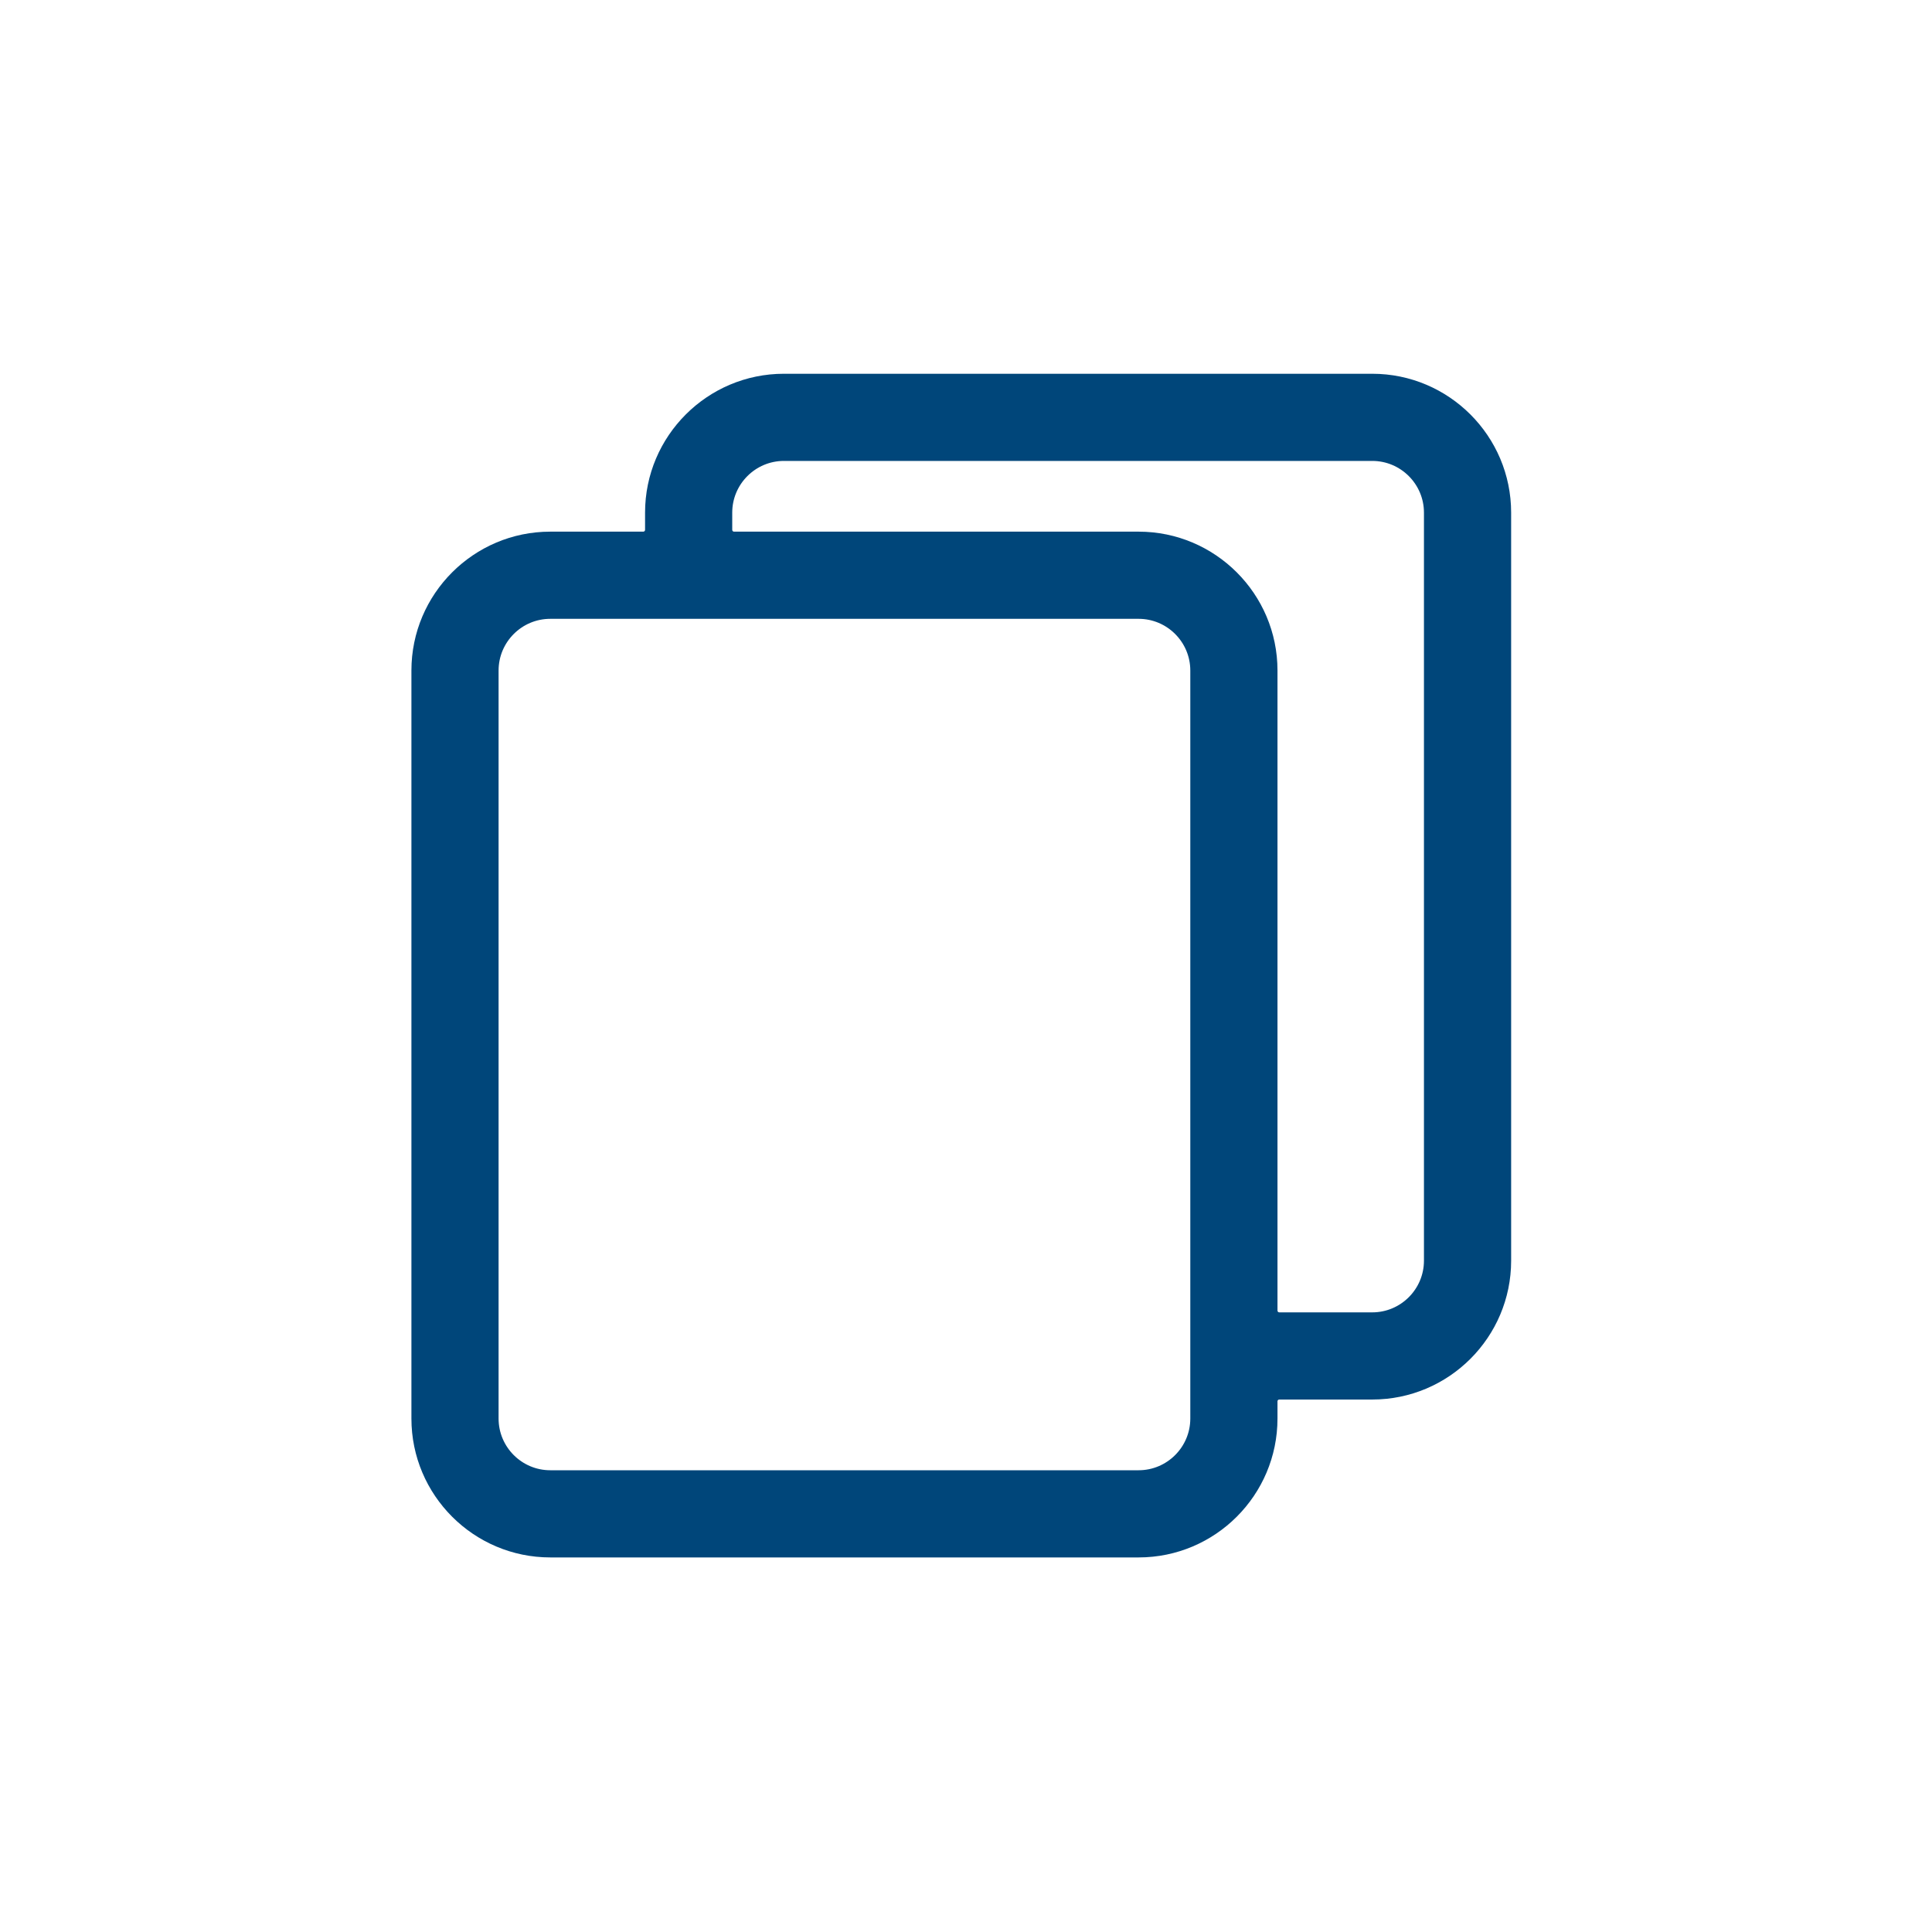<?xml version="1.0" encoding="UTF-8" standalone="no"?>
<svg
   xmlns:dc="http://purl.org/dc/elements/1.1/"
   xmlns:cc="http://creativecommons.org/ns#"
   xmlns:rdf="http://www.w3.org/1999/02/22-rdf-syntax-ns#"
   xmlns:svg="http://www.w3.org/2000/svg"
   xmlns="http://www.w3.org/2000/svg"
   xmlns:sodipodi="http://sodipodi.sourceforge.net/DTD/sodipodi-0.dtd"
   xmlns:inkscape="http://www.inkscape.org/namespaces/inkscape"
   width="186mm"
   height="186mm"
   viewBox="0 0 186 186"
   version="1.1"
   id="svg261"
   inkscape:version="1.0.2-2 (e86c870879, 2021-01-15)"
   sodipodi:docname="Clone.svg">
  <defs
     id="defs255" />
  <sodipodi:namedview
     id="base"
     pagecolor="#ffffff"
     bordercolor="#666666"
     borderopacity="1.0"
     inkscape:pageopacity="0.0"
     inkscape:pageshadow="2"
     inkscape:zoom="0.35"
     inkscape:cx="505.78177"
     inkscape:cy="715.78179"
     inkscape:document-units="mm"
     inkscape:current-layer="layer1"
     inkscape:document-rotation="0"
     showgrid="false"
     inkscape:window-width="1920"
     inkscape:window-height="1017"
     inkscape:window-x="-8"
     inkscape:window-y="-8"
     inkscape:window-maximized="1"
     inkscape:snap-page="true"
     inkscape:pagecheckerboard="0" />
  <g
     inkscape:label="Layer 1"
     inkscape:groupmode="layer"
     id="layer1"
     transform="translate(130.857,172.056)">
    <g
       id="g22103"
       style="fill:#64a3d1;fill-opacity:1;stroke-width:0.424"
       transform="matrix(0.646,0,0,0.646,-815.793,-146.96)"
       inkscape:export-xdpi="97"
       inkscape:export-ydpi="97">
      <path
         id="path22101"
         style="fill:#00467a;fill-opacity:1;stroke-width:0.424"
         d="m 1177.1,16.853 c -11.413,0 -20.694,9.282 -20.694,20.694 v 2.572 c -5e-4,0.146 -0.118,0.264 -0.264,0.264 h -13.861 c -11.413,0 -20.695,9.282 -20.695,20.694 V 172.56 c 0,11.413 9.282,20.695 20.695,20.695 h 87.679 c 11.413,0 20.695,-9.282 20.695,-20.695 v -2.572 c 4e-4,-0.146 0.118,-0.264 0.264,-0.264 h 13.863 c 11.413,0 20.695,-9.282 20.695,-20.695 V 37.548 c 8e-4,-11.413 -9.282,-20.694 -20.695,-20.694 z m 0,12.99 h 87.681 c 4.245,0 7.703,3.458 7.703,7.703 V 149.03 c 0,4.245 -3.458,7.703 -7.703,7.703 h -13.861 c -0.146,-4.6e-4 -0.264,-0.118 -0.264,-0.264 V 61.078 c 0,-11.413 -9.283,-20.694 -20.695,-20.694 h -60.3 c -0.146,-4.59e-4 -0.264,-0.118 -0.264,-0.264 v -2.574 c 0,-4.245 3.458,-7.703 7.703,-7.703 z m -34.819,23.532 h 87.679 c 4.245,0 7.703,3.458 7.703,7.703 v 111.457 c 9e-4,0.008 0,0.016 0,0.025 0,4.245 -3.459,7.703 -7.703,7.703 h -87.681 c -4.245,0 -7.703,-3.458 -7.703,-7.703 V 61.078 c 0,-4.245 3.458,-7.703 7.703,-7.703 z"
         sodipodi:nodetypes="ssccssssssccsscsssssssccssccsssssccsssss" />
    </g>
  </g>
</svg>
